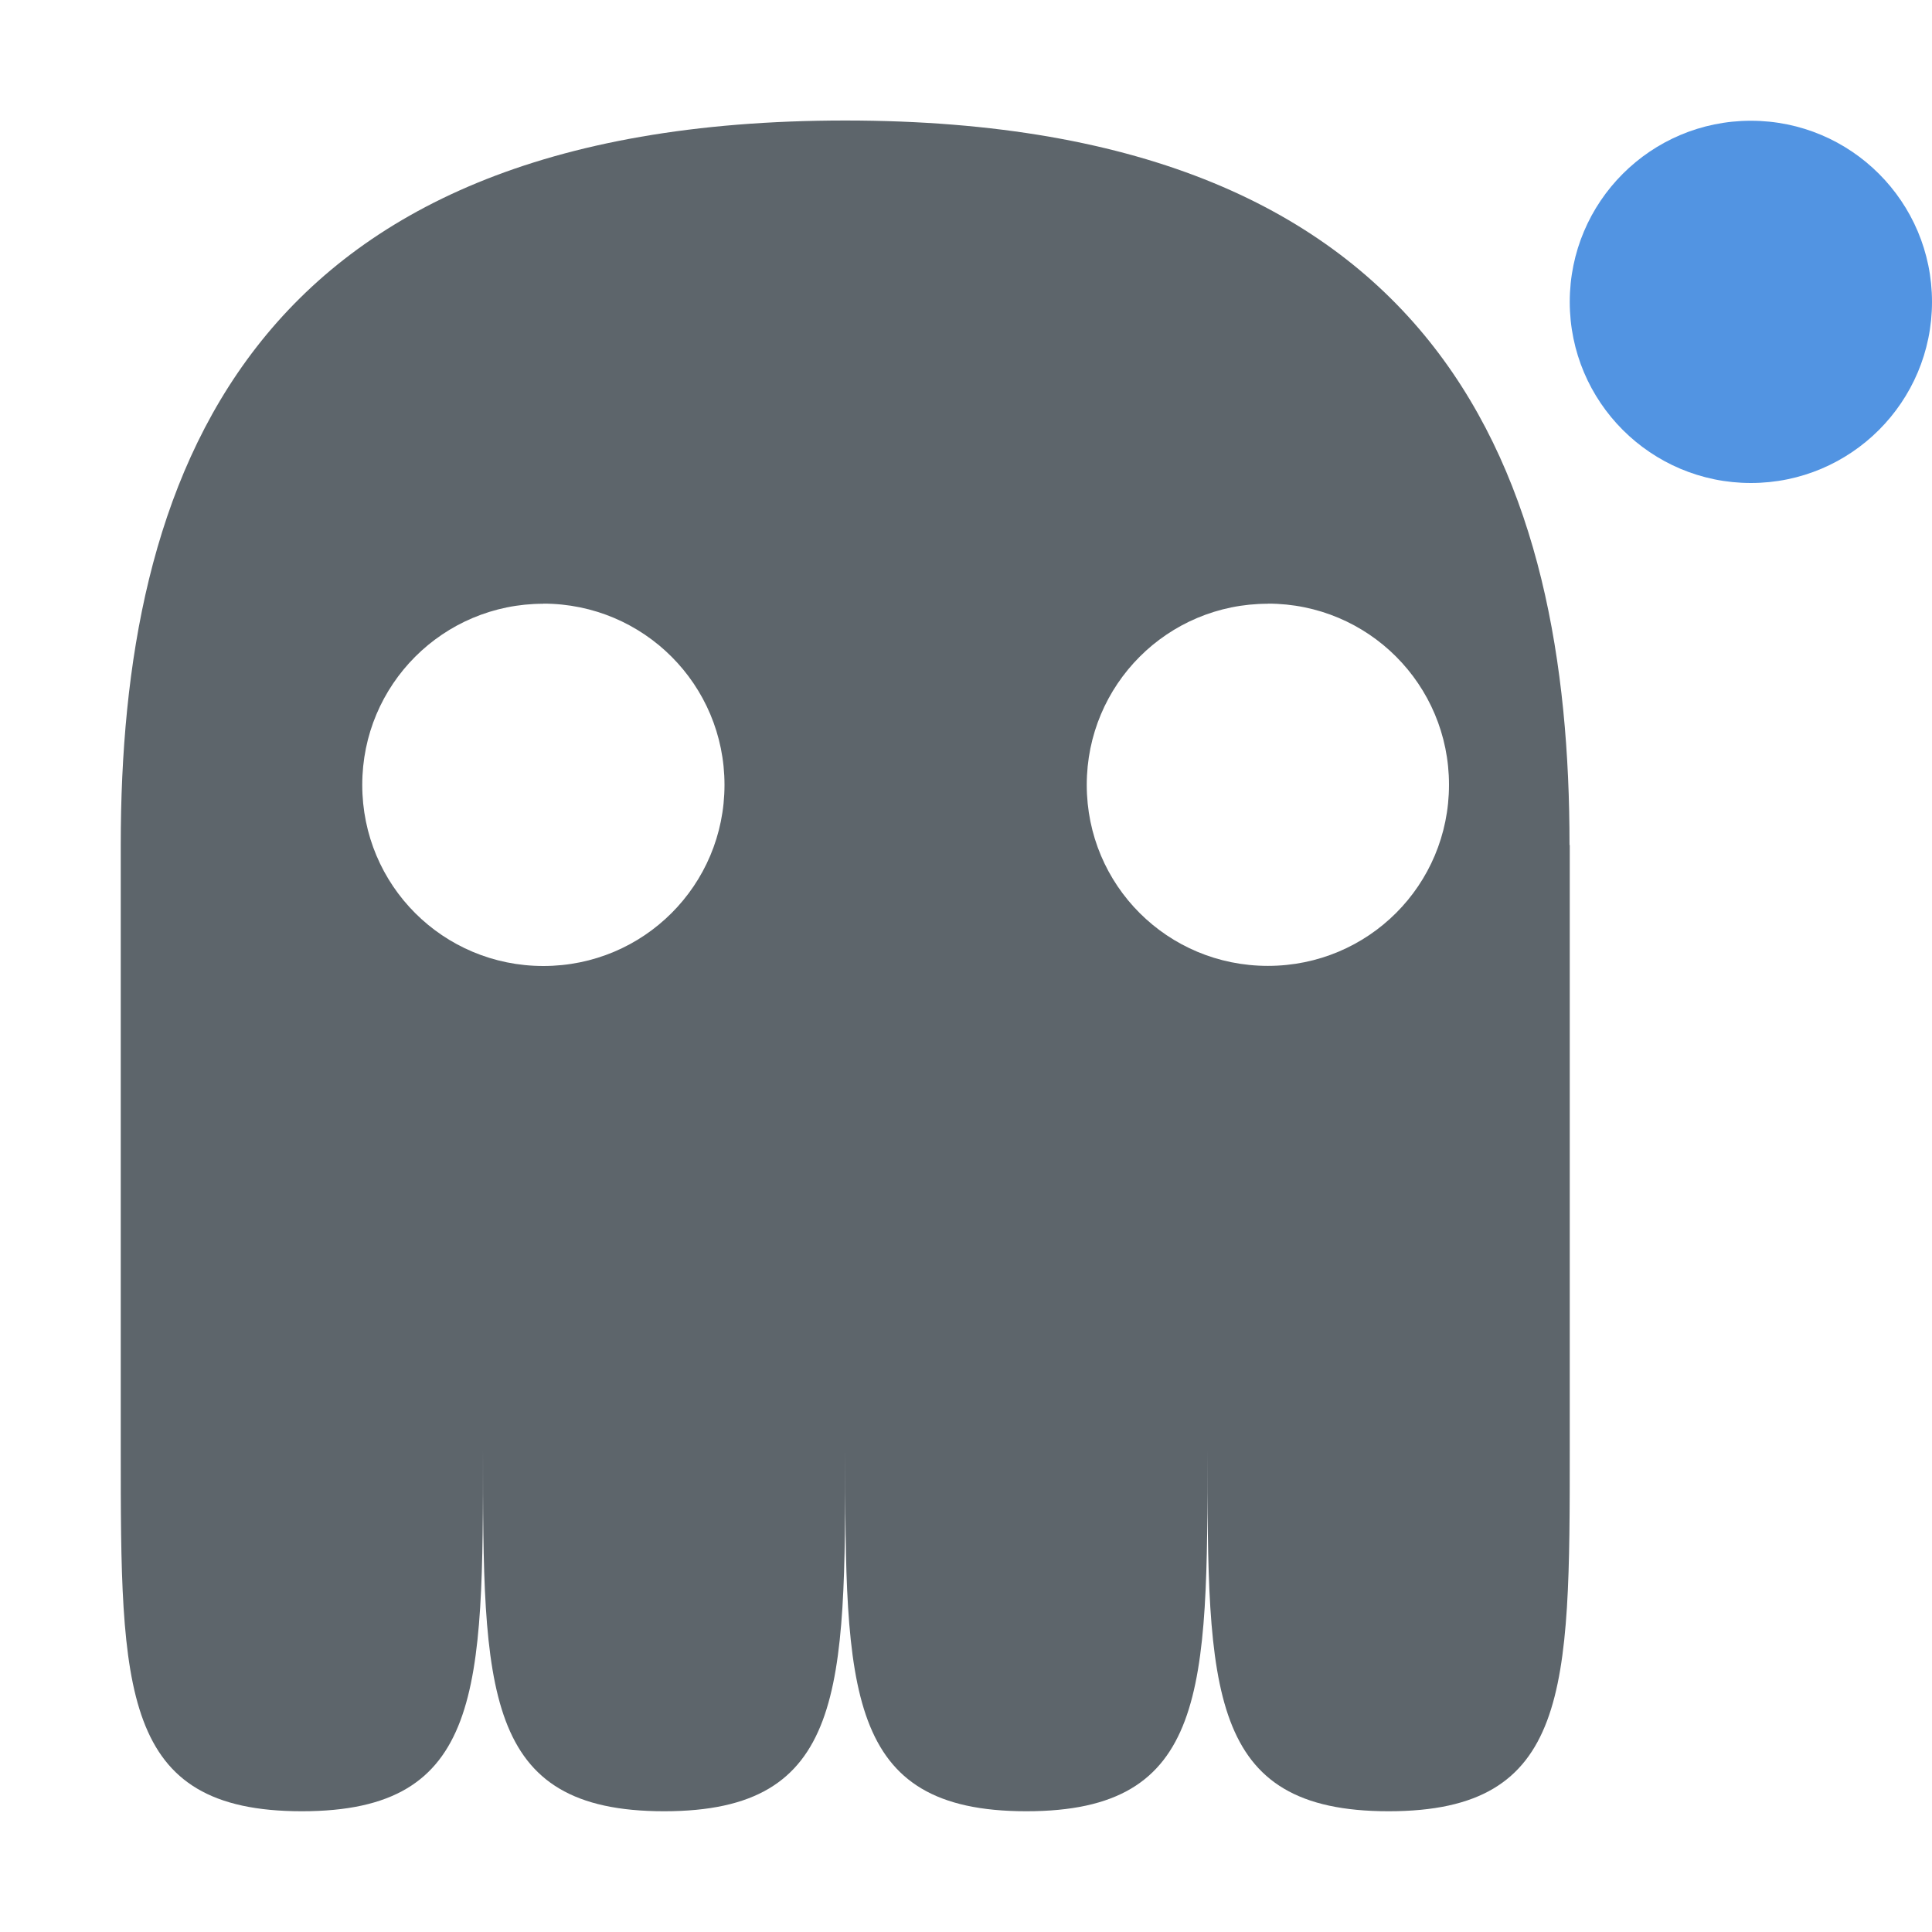 <svg xmlns="http://www.w3.org/2000/svg" width="16" height="16" version="1"><path d="M1 6.999V12c0 2 0 3 1.5 3S4 14 4 12c0 2 0 3 1.5 3S7 14 7 12c0 2 0 3 1.5 3s1.5-1 1.5-3c0 2 0 3 1.5 3s1.5-1 1.5-3V6.998h-.002C13 4 12 .998 7 .998s-6 3.001-6 6zm3.5-2C5.331 5 6 5.67 6 6.5 6 7.331 5.331 8 4.5 8S3 7.332 3 6.5C3 5.67 3.669 5 4.5 5zm6 0c.831 0 1.5.67 1.5 1.5 0 .832-.669 1.5-1.5 1.5S9 7.332 9 6.5c0-.83.669-1.5 1.5-1.5z" fill="currentColor" color="#5d656b"/><circle cx="14.5" cy="2.5" r="1.5" fill="currentColor" color="#5294e2"/></svg>
